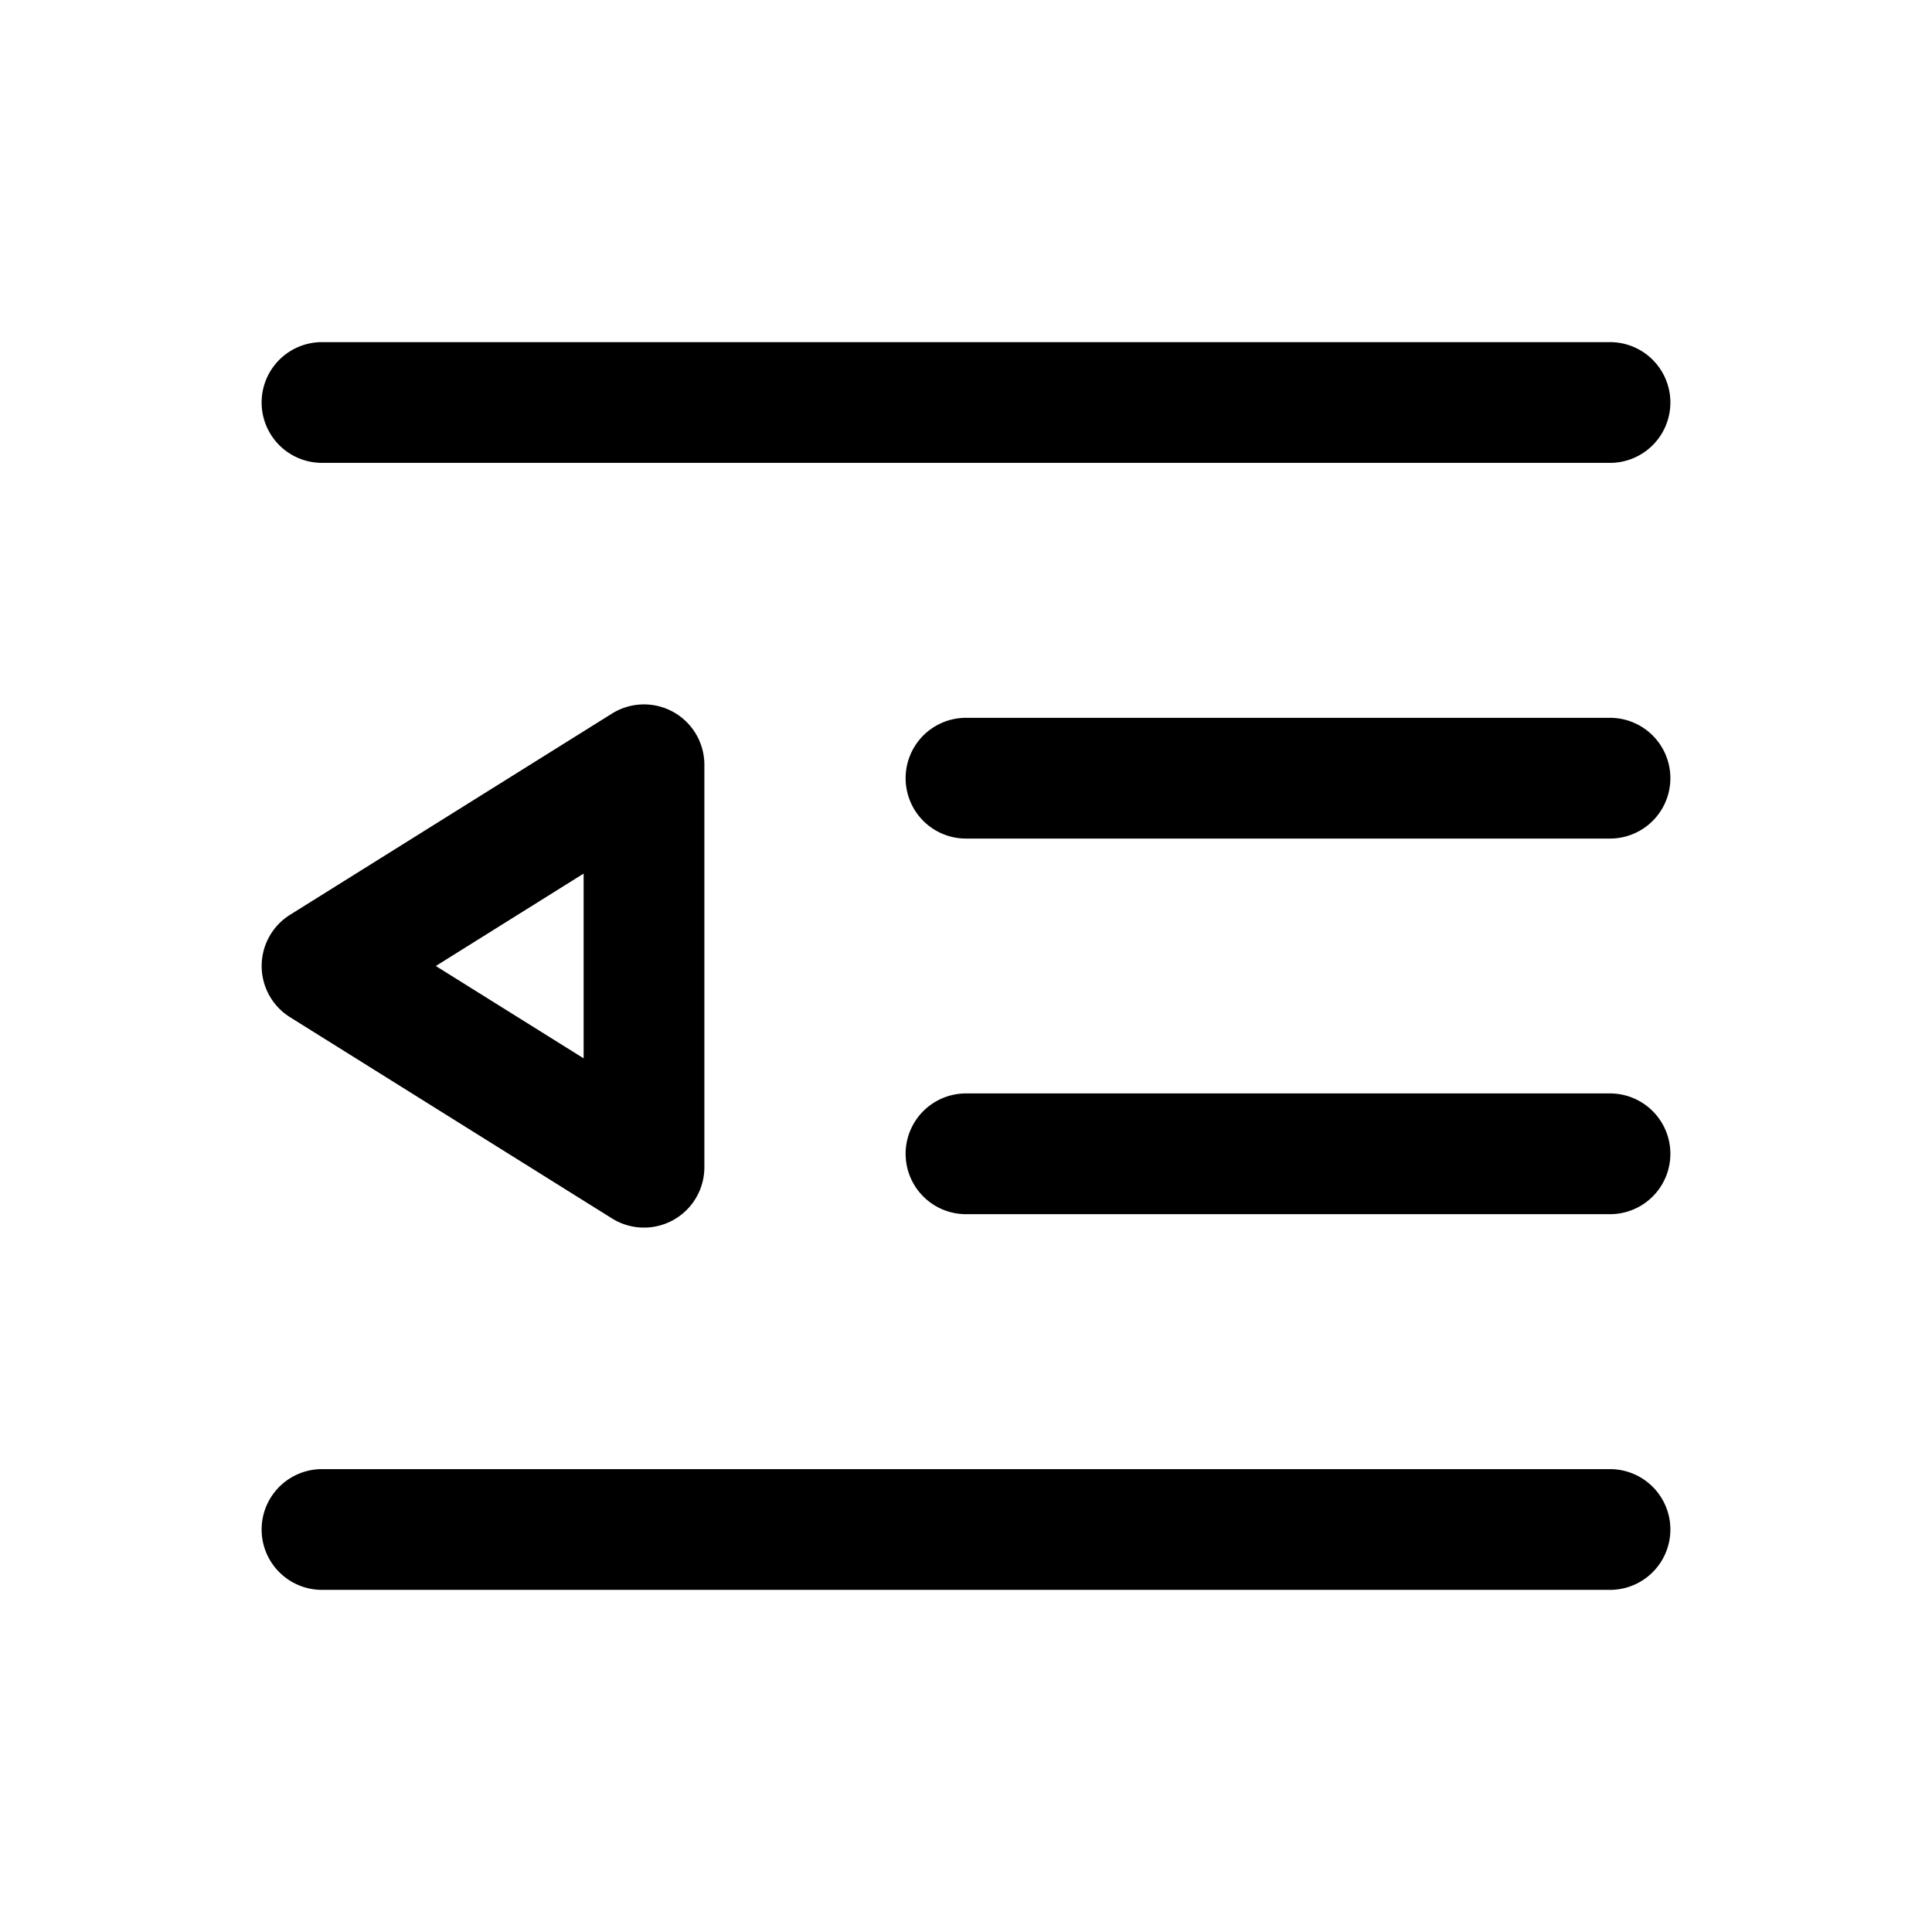 <?xml version="1.0" standalone="no"?><!DOCTYPE svg PUBLIC "-//W3C//DTD SVG 1.1//EN" "http://www.w3.org/Graphics/SVG/1.1/DTD/svg11.dtd"><svg t="1726658186734" class="icon" viewBox="0 0 1024 1024" version="1.1" xmlns="http://www.w3.org/2000/svg" p-id="3141" xmlns:xlink="http://www.w3.org/1999/xlink" width="64" height="64"><path d="M853.333 181.333a32 32 0 1 1 0 64H170.667a32 32 0 0 1 0-64h682.667z m0 199.125a32 32 0 1 1 0 64h-341.333a32 32 0 0 1 0-64h341.333z m0 199.083a32 32 0 0 1 0 64h-341.333a32 32 0 1 1 0-64h341.333z m0 199.125a32 32 0 1 1 0 64H170.667a32 32 0 1 1 0-64h682.667zM324.395 378.197A32 32 0 0 1 373.333 405.333v213.333a32 32 0 0 1-48.939 27.136l-170.667-106.667a32 32 0 0 1 0-54.272l170.667-106.667z m-15.061 84.821L230.997 512l78.336 48.939v-97.92z" p-id="3142"></path></svg>